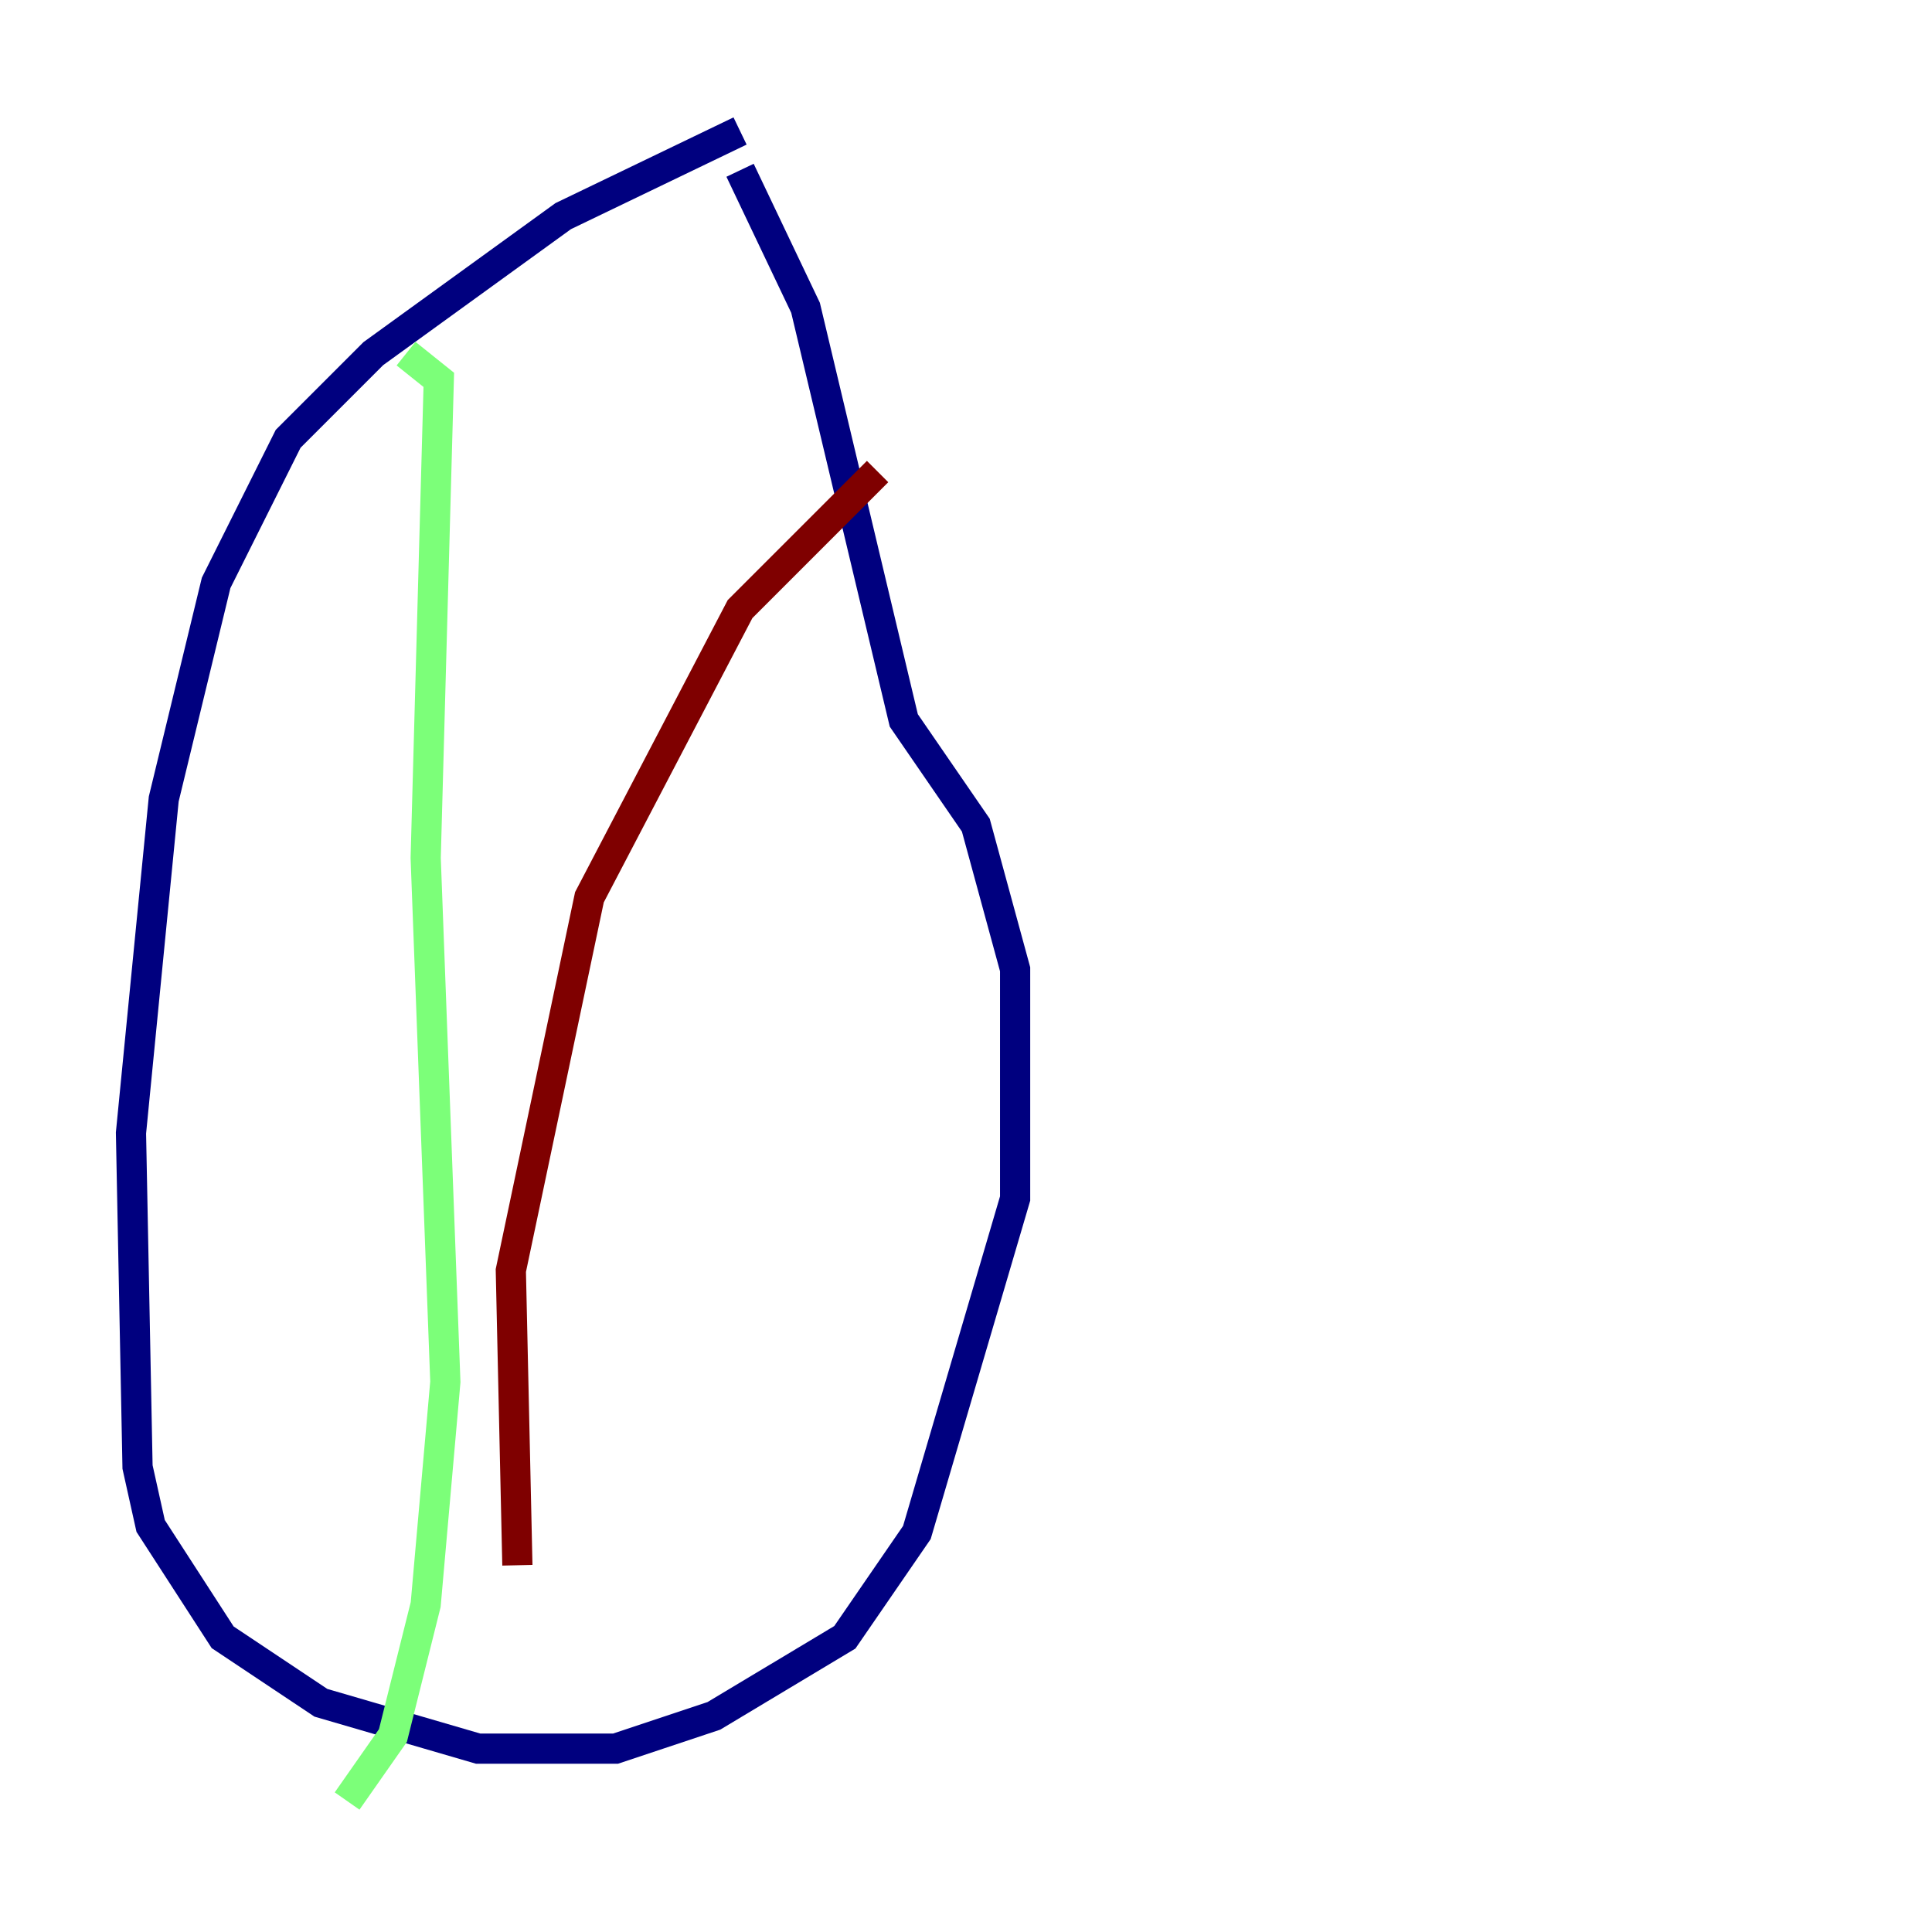 <?xml version="1.0" encoding="utf-8" ?>
<svg baseProfile="tiny" height="128" version="1.2" viewBox="0,0,128,128" width="128" xmlns="http://www.w3.org/2000/svg" xmlns:ev="http://www.w3.org/2001/xml-events" xmlns:xlink="http://www.w3.org/1999/xlink"><defs /><polyline fill="none" points="49.031,8.678 37.315,14.319 24.732,23.43 19.091,29.071 14.319,38.617 10.848,52.936 8.678,75.064 9.112,97.193 9.98,101.098 14.752,108.475 21.261,112.814 31.675,115.851 40.786,115.851 47.295,113.681 55.973,108.475 60.746,101.532 67.254,79.403 67.254,64.217 64.651,54.671 59.878,47.729 53.37,20.393 49.031,11.281" stroke="#00007f" stroke-width="2" /><polyline fill="none" points="26.902,23.43 29.071,25.166 28.203,56.841 29.505,91.552 28.203,106.305 26.034,114.983 22.997,119.322" stroke="#7cff79" stroke-width="2" /><polyline fill="none" points="58.142,31.241 49.031,40.352 39.051,59.444 33.844,84.176 34.278,103.702" stroke="#7f0000" stroke-width="2" /></svg>